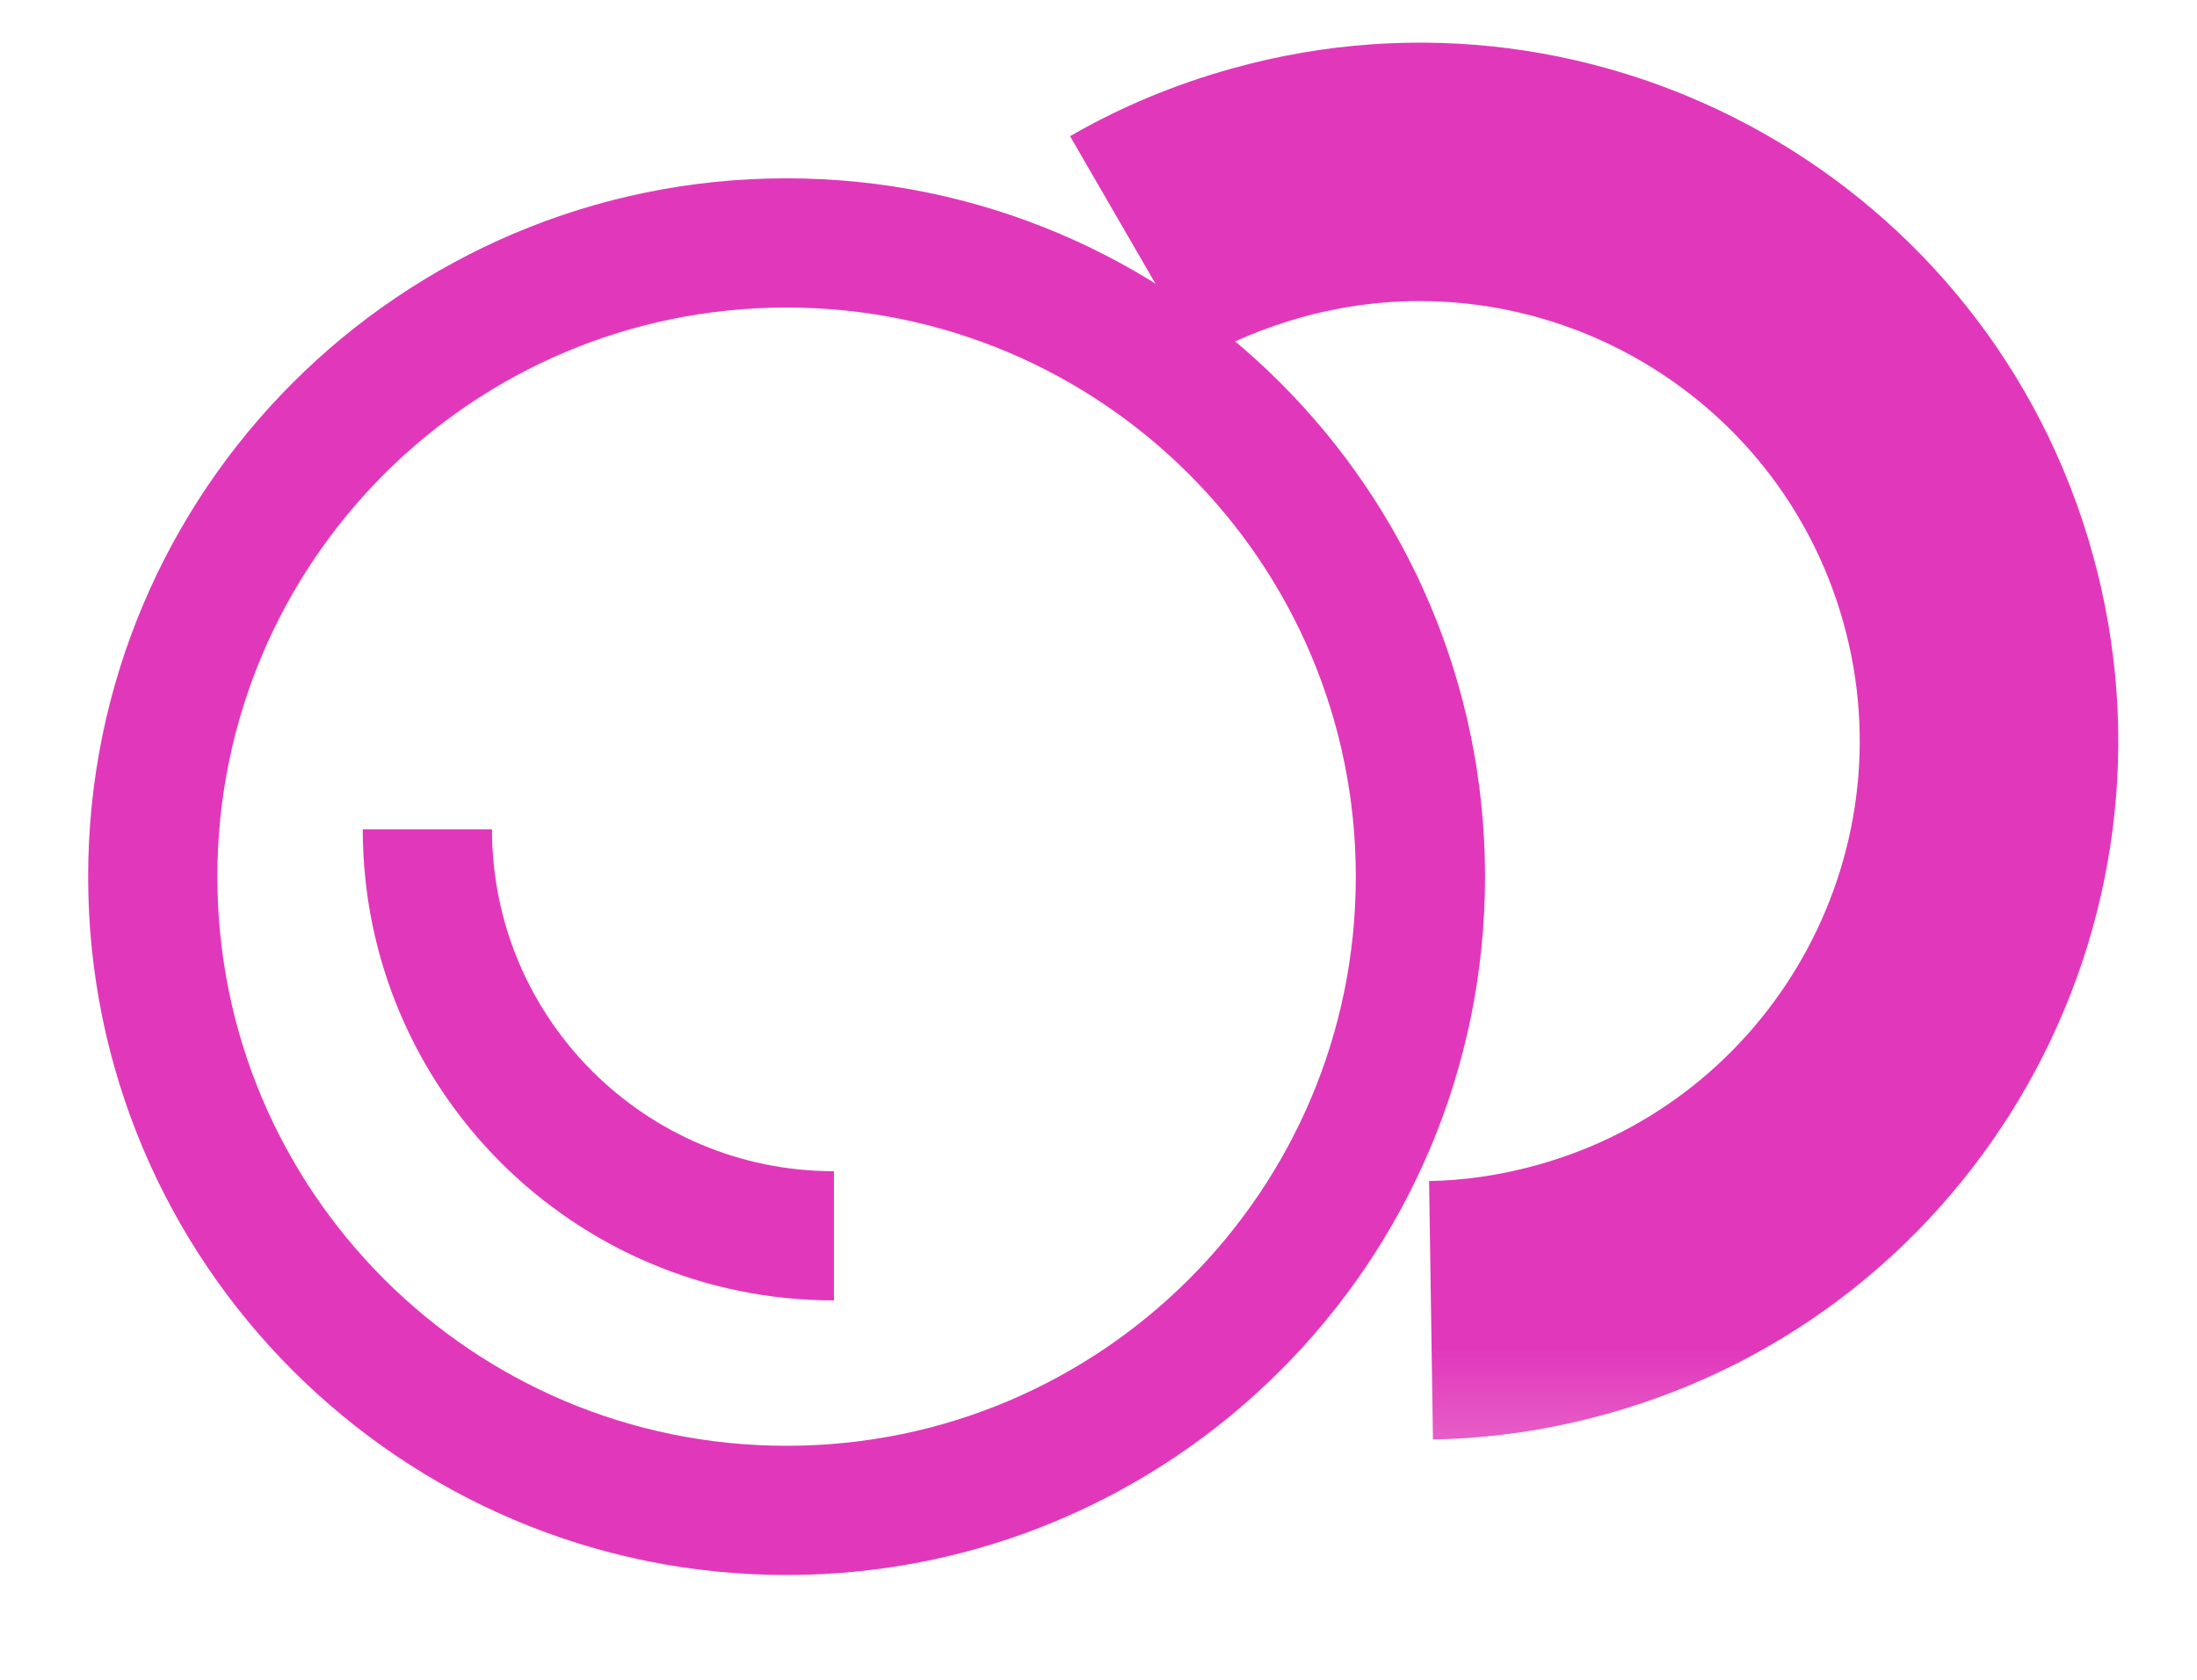<svg xmlns="http://www.w3.org/2000/svg" width="17" height="13" viewBox="0 0 17 13" fill="none">
  <path d="M6.086 11.689C8.795 11.689 10.991 9.493 10.991 6.785C10.991 4.076 8.795 1.88 6.086 1.88C3.377 1.88 1.182 4.076 1.182 6.785C1.182 9.493 3.377 11.689 6.086 11.689Z" stroke="#E138BB" stroke-miterlimit="10"/>
  <path d="M6.453 9.564C4.715 9.564 3.307 8.156 3.307 6.418" stroke="#E138BB" stroke-miterlimit="10"/>
  <mask id="path-3-outside-1_9633_2578" maskUnits="userSpaceOnUse" x="7.513" y="-1.053" width="10.656" height="12.742" fill="black">
    <rect fill="white" x="7.513" y="-1.053" width="10.656" height="12.742"/>
    <path d="M8.781 1.919C9.097 1.736 9.437 1.594 9.805 1.492C12.147 0.84 14.577 2.213 15.229 4.554C15.881 6.896 14.508 9.327 12.166 9.978C11.802 10.08 11.434 10.135 11.073 10.14"/>
  </mask>
  <path d="M9.282 2.785C9.521 2.646 9.783 2.536 10.073 2.455L9.537 0.529C9.091 0.653 8.672 0.827 8.28 1.054L9.282 2.785ZM10.073 2.455C11.883 1.952 13.762 3.013 14.265 4.822L16.192 4.286C15.393 1.412 12.411 -0.271 9.537 0.529L10.073 2.455ZM14.265 4.822C14.769 6.632 13.708 8.511 11.898 9.015L12.435 10.942C15.308 10.142 16.992 7.16 16.192 4.286L14.265 4.822ZM11.898 9.015C11.611 9.095 11.328 9.136 11.058 9.14L11.088 11.14C11.54 11.133 11.993 11.065 12.435 10.942L11.898 9.015Z" fill="#E138BB" mask="url(#path-3-outside-1_9633_2578)"/>
</svg>